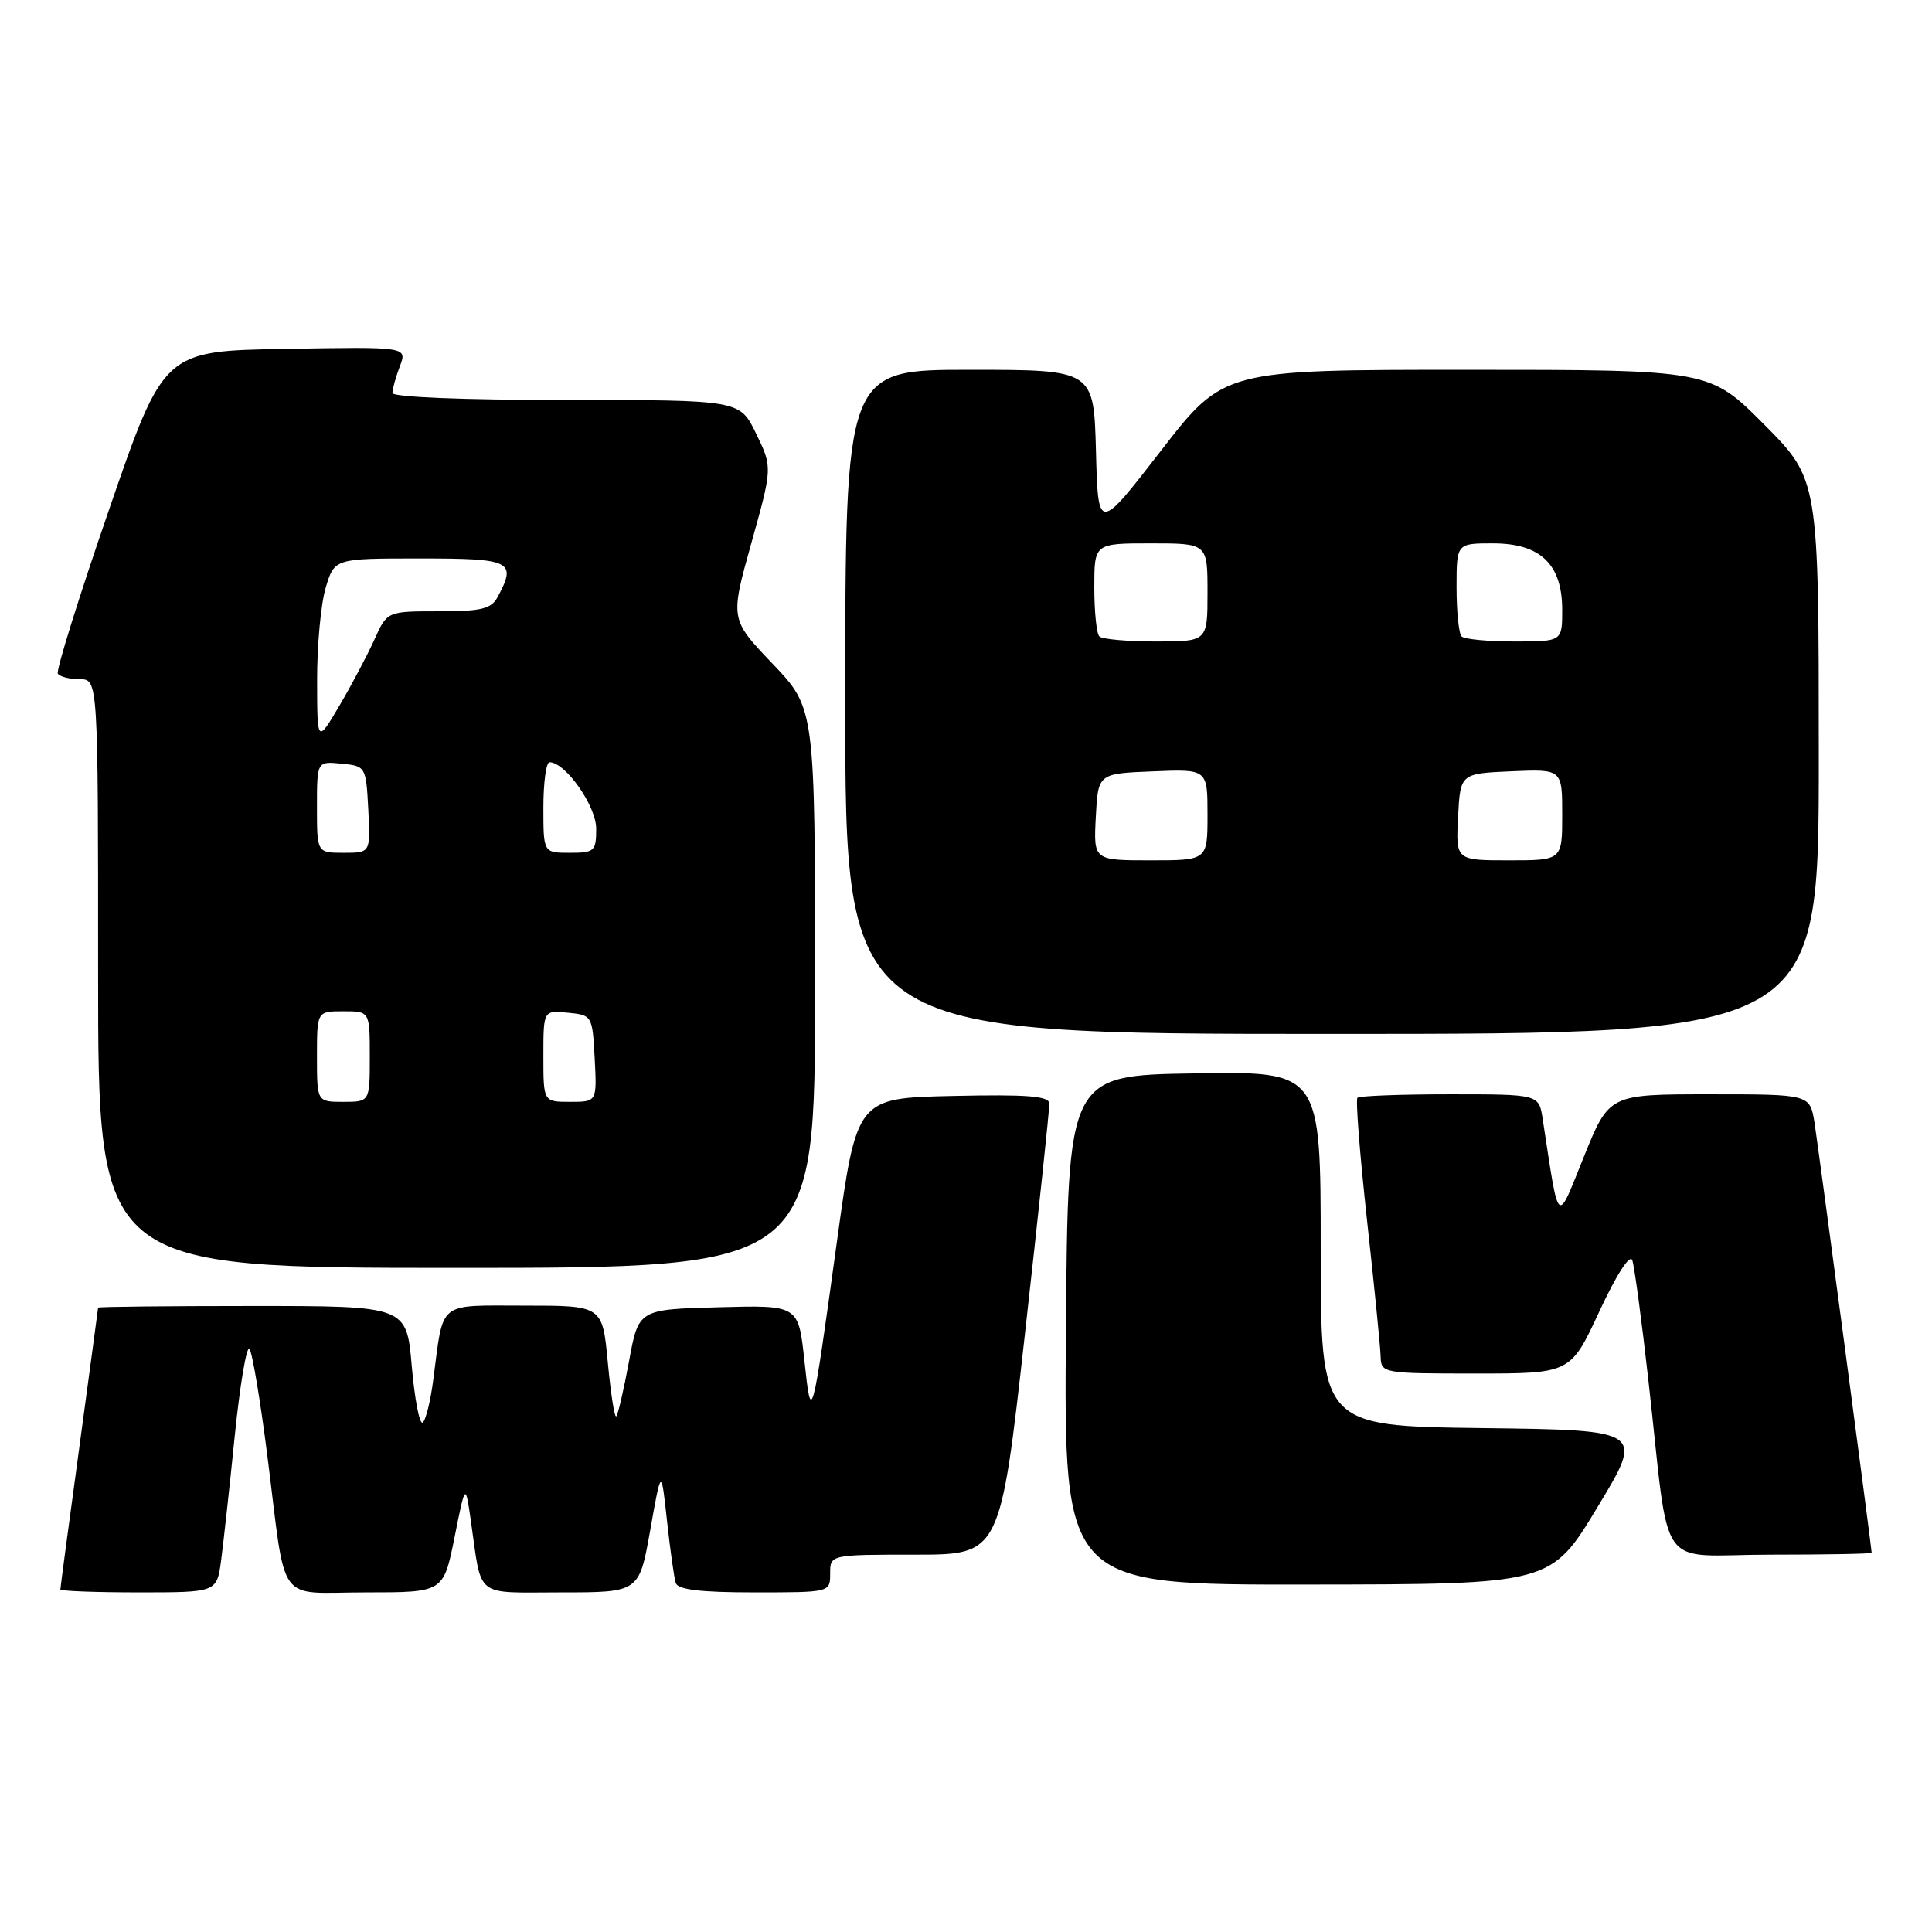 <?xml version="1.0" encoding="UTF-8" standalone="no"?>
<!DOCTYPE svg PUBLIC "-//W3C//DTD SVG 1.1//EN" "http://www.w3.org/Graphics/SVG/1.1/DTD/svg11.dtd" >
<svg xmlns="http://www.w3.org/2000/svg" xmlns:xlink="http://www.w3.org/1999/xlink" version="1.1" viewBox="0 0 256 256">
 <g >
 <path fill="currentColor"
d=" M 29.30 206.75 C 29.61 204.41 30.43 196.98 31.11 190.23 C 31.80 183.48 32.67 178.31 33.05 178.73 C 33.42 179.15 34.50 185.57 35.44 193.00 C 37.99 213.10 36.46 211.00 48.49 211.00 C 58.76 211.00 58.76 211.00 60.22 203.75 C 61.67 196.50 61.67 196.50 62.39 201.50 C 63.89 211.92 62.72 211.00 74.37 211.00 C 84.69 211.00 84.69 211.00 86.16 202.75 C 87.62 194.50 87.62 194.50 88.38 201.50 C 88.80 205.35 89.32 209.06 89.54 209.75 C 89.82 210.64 92.82 211.00 99.97 211.00 C 110.00 211.00 110.00 211.00 110.00 208.50 C 110.00 206.00 110.00 206.00 121.26 206.00 C 132.53 206.00 132.53 206.00 135.81 176.75 C 137.61 160.66 139.07 146.92 139.04 146.22 C 139.01 145.23 136.07 145.00 126.26 145.22 C 113.52 145.50 113.52 145.50 110.90 164.50 C 107.56 188.73 107.51 188.89 106.58 180.22 C 105.79 172.93 105.79 172.93 95.20 173.22 C 84.61 173.50 84.61 173.50 83.35 180.38 C 82.65 184.16 81.89 187.44 81.66 187.67 C 81.43 187.90 80.93 184.69 80.54 180.54 C 79.83 173.00 79.83 173.00 69.52 173.00 C 57.86 173.00 58.80 172.24 57.42 182.77 C 57.05 185.67 56.40 188.25 56.00 188.50 C 55.59 188.75 54.94 185.38 54.56 181.00 C 53.87 173.05 53.87 173.05 33.43 173.05 C 22.19 173.05 13.00 173.15 13.00 173.27 C 12.99 173.40 11.87 181.76 10.50 191.86 C 9.12 201.95 8.00 210.39 8.00 210.61 C 8.00 210.82 12.66 211.00 18.36 211.00 C 28.73 211.00 28.73 211.00 29.30 206.75 Z  M 211.67 199.71 C 217.85 189.50 217.85 189.50 196.42 189.23 C 175.00 188.96 175.00 188.96 175.00 165.46 C 175.00 141.95 175.00 141.95 158.25 142.23 C 141.50 142.50 141.50 142.50 141.24 176.25 C 140.97 210.00 140.97 210.00 173.24 209.96 C 205.50 209.93 205.50 209.93 211.67 199.71 Z  M 248.00 205.75 C 248.00 205.06 240.94 151.98 240.43 148.75 C 239.82 145.00 239.82 145.00 226.52 145.00 C 213.22 145.00 213.22 145.00 209.88 153.25 C 206.20 162.35 206.64 162.76 204.41 148.25 C 203.91 145.00 203.91 145.00 192.12 145.00 C 185.64 145.00 180.12 145.21 179.87 145.46 C 179.61 145.72 180.19 153.03 181.14 161.71 C 182.10 170.40 182.91 178.51 182.94 179.75 C 183.00 181.96 183.22 182.00 195.55 182.00 C 208.10 182.00 208.10 182.00 211.93 173.75 C 214.21 168.85 215.98 166.11 216.29 167.00 C 216.57 167.82 217.54 175.03 218.43 183.00 C 221.37 209.05 219.22 206.00 234.61 206.00 C 241.98 206.00 248.00 205.89 248.00 205.75 Z  M 108.00 130.93 C 108.00 93.85 108.00 93.85 102.37 87.95 C 96.74 82.05 96.74 82.05 99.55 71.99 C 102.36 61.93 102.36 61.93 100.19 57.46 C 98.03 53.00 98.03 53.00 75.01 53.00 C 61.41 53.00 52.00 52.62 52.00 52.07 C 52.00 51.55 52.44 49.96 52.98 48.54 C 53.97 45.95 53.97 45.95 37.83 46.23 C 21.70 46.50 21.70 46.50 14.46 67.50 C 10.47 79.05 7.42 88.84 7.66 89.25 C 7.91 89.66 9.22 90.00 10.56 90.00 C 13.00 90.00 13.00 90.00 13.00 129.00 C 13.00 168.00 13.00 168.00 60.50 168.00 C 108.00 168.00 108.00 168.00 108.00 130.93 Z  M 241.00 100.27 C 241.00 63.55 241.00 63.55 233.78 56.27 C 226.55 49.00 226.55 49.00 194.34 49.00 C 162.13 49.00 162.13 49.00 153.82 59.74 C 145.50 70.49 145.50 70.49 145.22 59.74 C 144.93 49.00 144.93 49.00 128.47 49.00 C 112.00 49.00 112.00 49.00 112.00 93.00 C 112.00 137.00 112.00 137.00 176.50 137.00 C 241.00 137.00 241.00 137.00 241.00 100.27 Z  M 42.00 140.00 C 42.00 134.00 42.00 134.00 45.50 134.00 C 49.00 134.00 49.00 134.00 49.00 140.00 C 49.00 146.00 49.00 146.00 45.50 146.00 C 42.00 146.00 42.00 146.00 42.00 140.00 Z  M 72.00 139.94 C 72.00 133.87 72.00 133.87 75.25 134.19 C 78.46 134.50 78.50 134.57 78.80 140.25 C 79.10 146.00 79.10 146.00 75.55 146.00 C 72.00 146.00 72.00 146.00 72.00 139.94 Z  M 42.00 106.94 C 42.00 100.87 42.00 100.87 45.25 101.19 C 48.46 101.50 48.50 101.57 48.80 107.25 C 49.10 113.00 49.10 113.00 45.55 113.00 C 42.00 113.00 42.00 113.00 42.00 106.94 Z  M 72.00 107.00 C 72.00 103.70 72.37 101.00 72.81 101.00 C 74.93 101.00 79.00 106.80 79.00 109.80 C 79.00 112.79 78.77 113.00 75.50 113.00 C 72.00 113.00 72.00 113.00 72.00 107.00 Z  M 42.02 90.12 C 42.01 85.50 42.52 79.99 43.16 77.87 C 44.32 74.00 44.32 74.00 55.66 74.00 C 67.77 74.00 68.49 74.35 65.96 79.07 C 65.10 80.69 63.83 81.00 58.12 81.00 C 51.30 81.00 51.30 81.00 49.61 84.75 C 48.68 86.81 46.60 90.75 44.98 93.50 C 42.03 98.50 42.03 98.50 42.02 90.12 Z  M 145.20 108.25 C 145.50 102.50 145.50 102.50 152.75 102.21 C 160.00 101.91 160.00 101.91 160.00 107.96 C 160.00 114.00 160.00 114.00 152.45 114.00 C 144.90 114.00 144.90 114.00 145.20 108.25 Z  M 193.20 108.25 C 193.50 102.50 193.50 102.50 200.25 102.20 C 207.00 101.91 207.00 101.91 207.00 107.95 C 207.00 114.00 207.00 114.00 199.95 114.00 C 192.90 114.00 192.90 114.00 193.20 108.25 Z  M 145.67 84.33 C 145.30 83.97 145.00 81.04 145.00 77.83 C 145.00 72.00 145.00 72.00 152.50 72.00 C 160.00 72.00 160.00 72.00 160.00 78.50 C 160.00 85.00 160.00 85.00 153.17 85.00 C 149.41 85.00 146.03 84.70 145.67 84.33 Z  M 193.67 84.33 C 193.30 83.97 193.00 81.04 193.00 77.83 C 193.00 72.00 193.00 72.00 197.83 72.00 C 204.12 72.00 207.00 74.77 207.00 80.81 C 207.00 85.00 207.00 85.00 200.67 85.00 C 197.18 85.00 194.03 84.70 193.67 84.33 Z "/>
</g>
</svg>